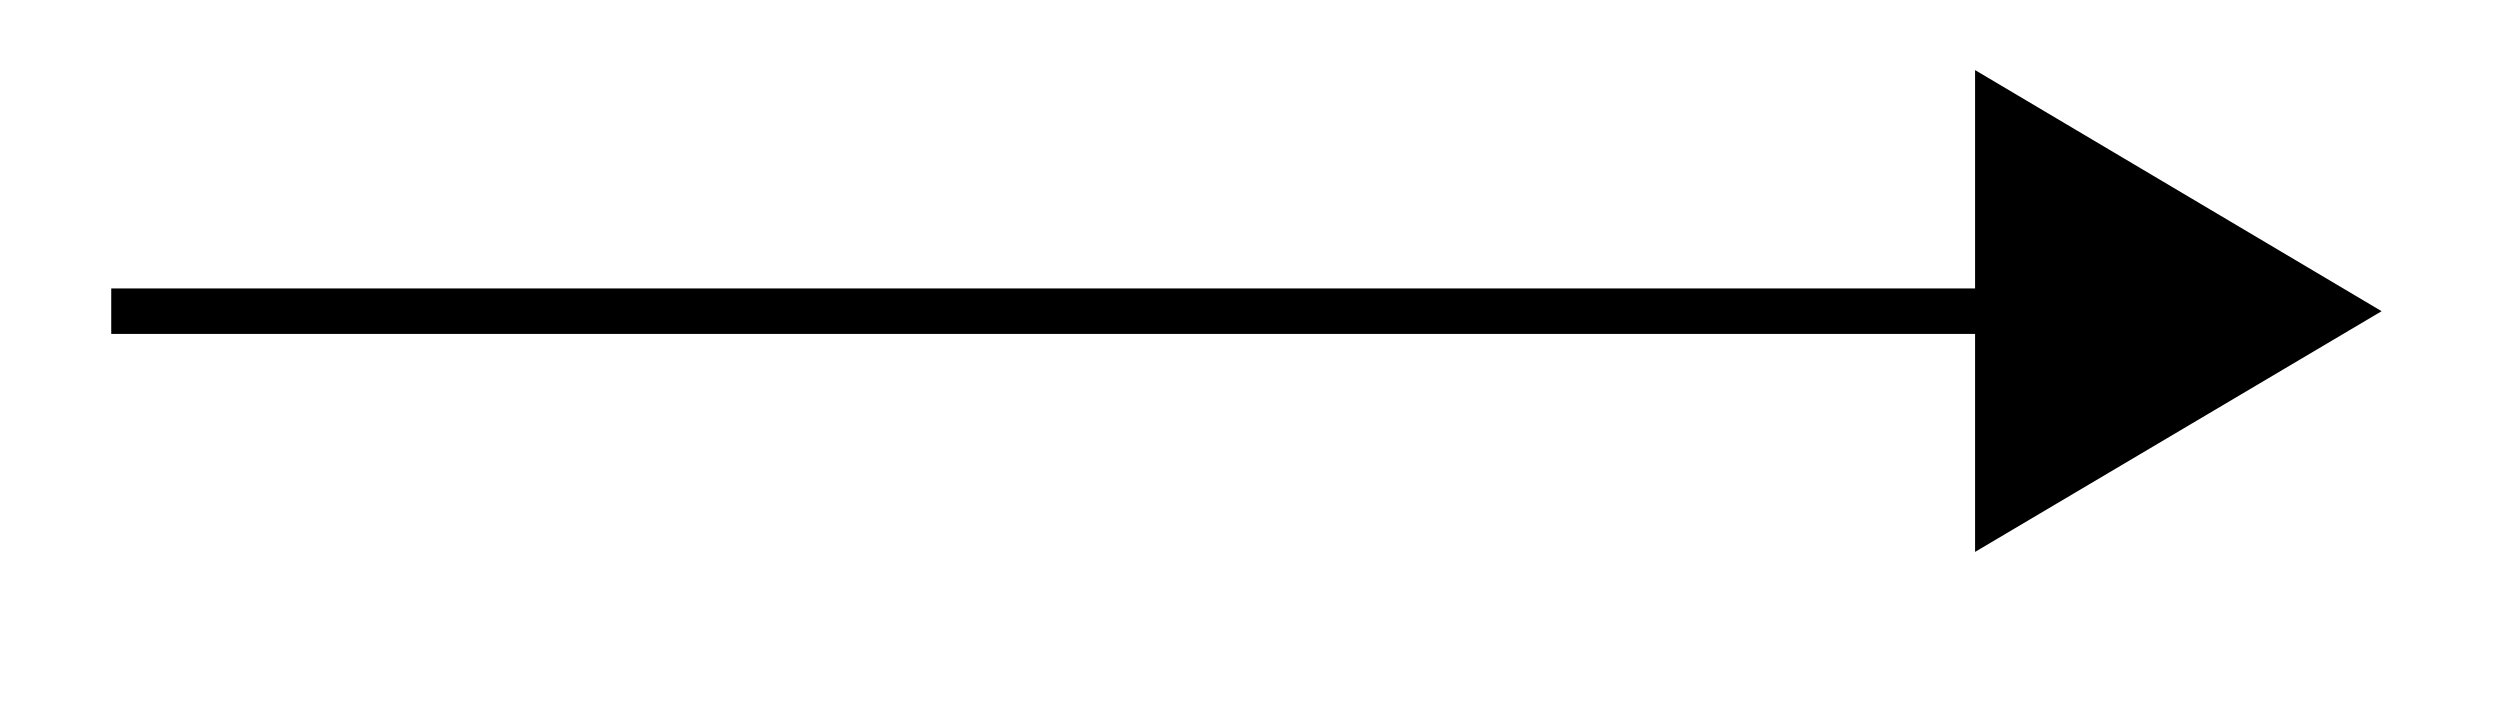 <svg xmlns="http://www.w3.org/2000/svg" width="29.245" height="8.307" viewBox="0 0 21.934 6.23" version="1.2"><defs><clipPath id="a"><path d="M11 0h10.902v5.844H11Zm0 0"/></clipPath></defs><path style="fill:none;stroke-width:.399;stroke-linecap:butt;stroke-linejoin:miter;stroke:#000;stroke-opacity:1;stroke-miterlimit:10" d="M0 2.146h16.454" transform="matrix(1 0 0 -1 .976 4.876)"/><path style="stroke:none;fill-rule:nonzero;fill:#000;fill-opacity:1" d="M20.504 2.73 17.527.965v3.527Zm0 0"/><g clip-path="url(#a)"><path style="fill:none;stroke-width:.399;stroke-linecap:butt;stroke-linejoin:miter;stroke:#000;stroke-opacity:1;stroke-miterlimit:10" d="M3.174-.001.198 1.764v-3.527Zm0 0" transform="matrix(1 0 0 -1 17.33 2.729)"/></g></svg>